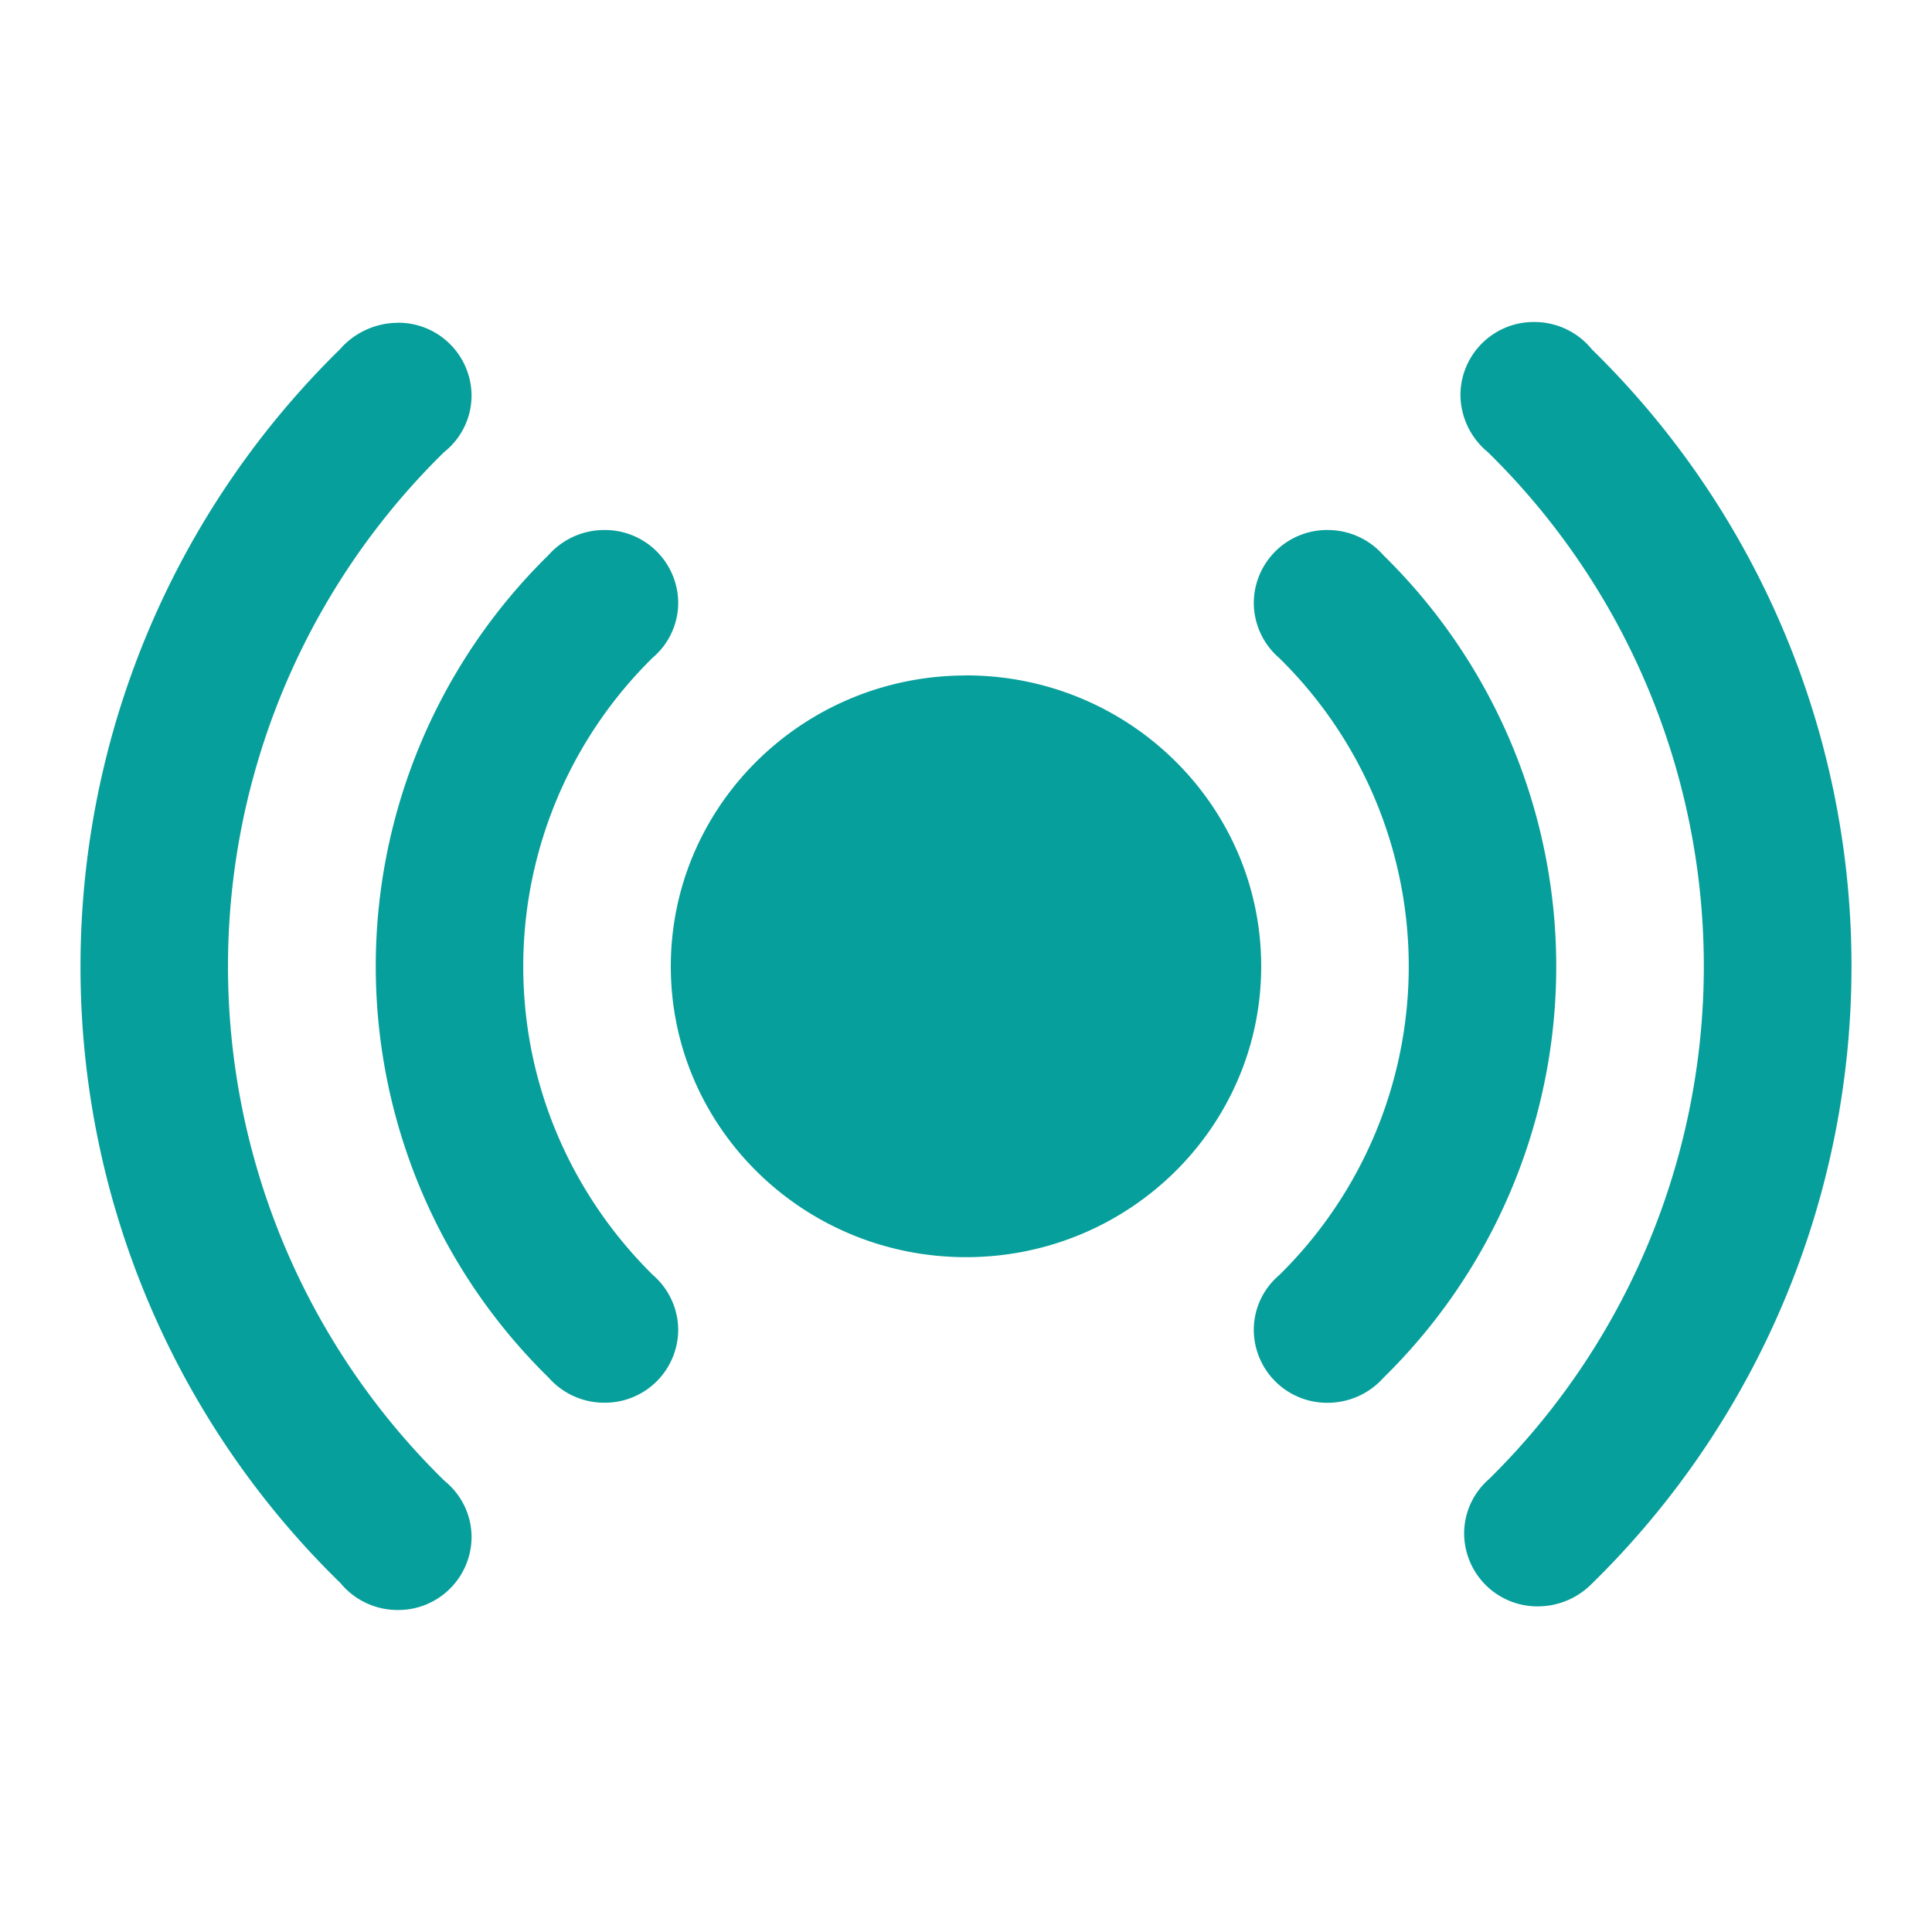 <svg width="24" height="24" fill="none" xmlns="http://www.w3.org/2000/svg"><path d="M4.942 4.009a.91.91 0 01.916.903.897.897 0 01-.34.703 8.941 8.941 0 000 12.777c.208.168.34.42.34.705a.91.91 0 01-.916.903.92.92 0 01-.714-.336A10.682 10.682 0 011 12.004 10.73 10.73 0 014.222 4.34a.96.96 0 01.72-.33zM19.058 4a.92.92 0 01.719.342A10.711 10.711 0 0123 12.005a10.73 10.73 0 01-3.222 7.665.944.944 0 01-.674.285.91.91 0 01-.916-.904c0-.27.12-.514.312-.68a8.941 8.941 0 00-.018-12.755.93.93 0 01-.34-.713.91.91 0 01.916-.903zM7.508 6.584a.91.91 0 01.917.903.896.896 0 01-.316.682A5.378 5.378 0 006.5 12.005c0 1.496.616 2.852 1.61 3.833a.908.908 0 01.315.684.91.91 0 01-.917.903.92.92 0 01-.692-.311 7.153 7.153 0 01-.001-10.22.925.925 0 01.693-.31zm8.984 0a.92.92 0 01.693.313 7.153 7.153 0 010 10.219.929.929 0 01-.693.31.91.91 0 01-.917-.904c0-.273.122-.517.316-.682a5.378 5.378 0 001.609-3.835 5.365 5.365 0 00-1.61-3.832.908.908 0 01-.315-.686.91.91 0 01.917-.903zM12 8.39c2.025 0 3.667 1.618 3.667 3.614 0 1.995-1.642 3.613-3.667 3.613S8.333 14 8.333 12.005c0-1.996 1.642-3.614 3.667-3.614z" fill="#079F9B" fill-rule="evenodd"/></svg>